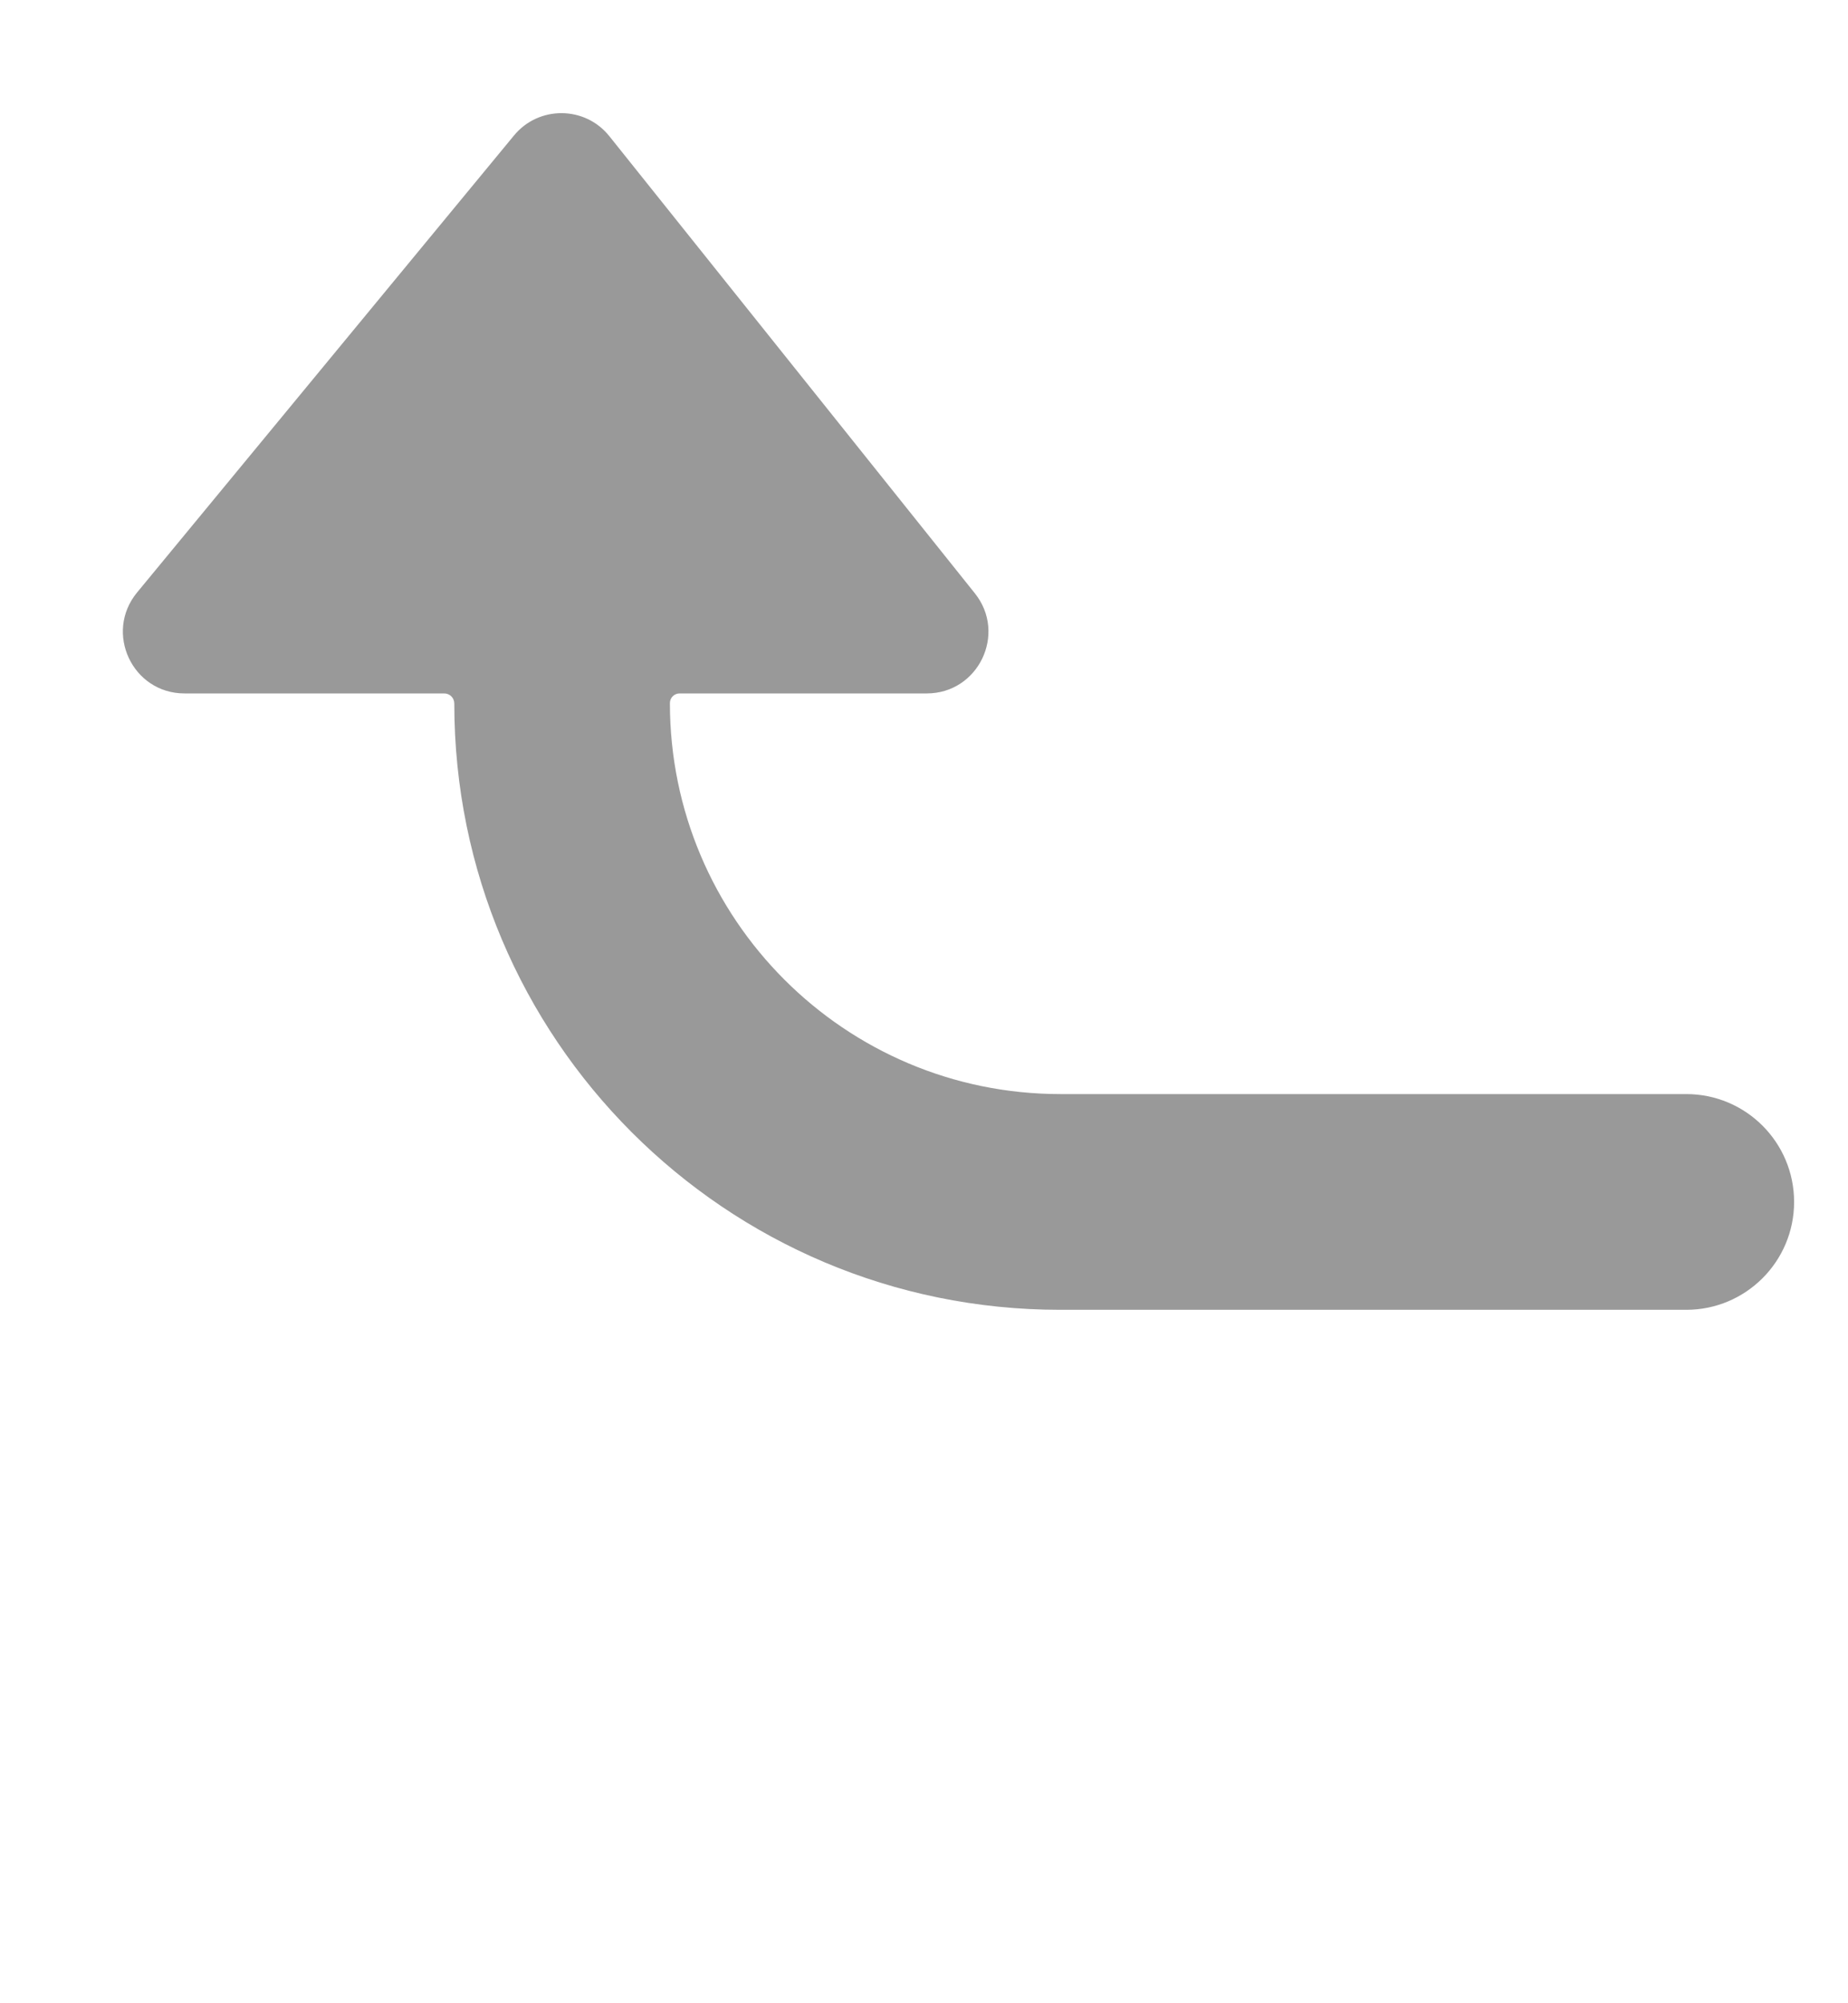 <svg width="12" height="13" viewBox="0 0 12 13" fill="none" xmlns="http://www.w3.org/2000/svg">
<g clip-path="url(#clip0)">
<path d="M10.95 8.5C11.336 8.5 11.65 8.187 11.65 7.8C11.65 7.413 11.336 7.1 10.95 7.1H6.886C5.486 7.1 4.35 5.964 4.35 4.563C4.35 4.528 4.378 4.5 4.413 4.5H6.018C6.353 4.5 6.54 4.112 6.33 3.85L3.957 0.884C3.799 0.686 3.498 0.684 3.337 0.88L0.89 3.845C0.675 4.106 0.86 4.5 1.198 4.5H2.884C2.921 4.5 2.95 4.529 2.95 4.566C2.95 6.739 4.711 8.5 6.884 8.5H10.95Z" fill="#999999"/>
</g>
<defs>
<clipPath id="clip0">
<rect width="12" height="12" fill="white" transform="translate(0 0.5)"/>
</clipPath>
</defs>
</svg>
